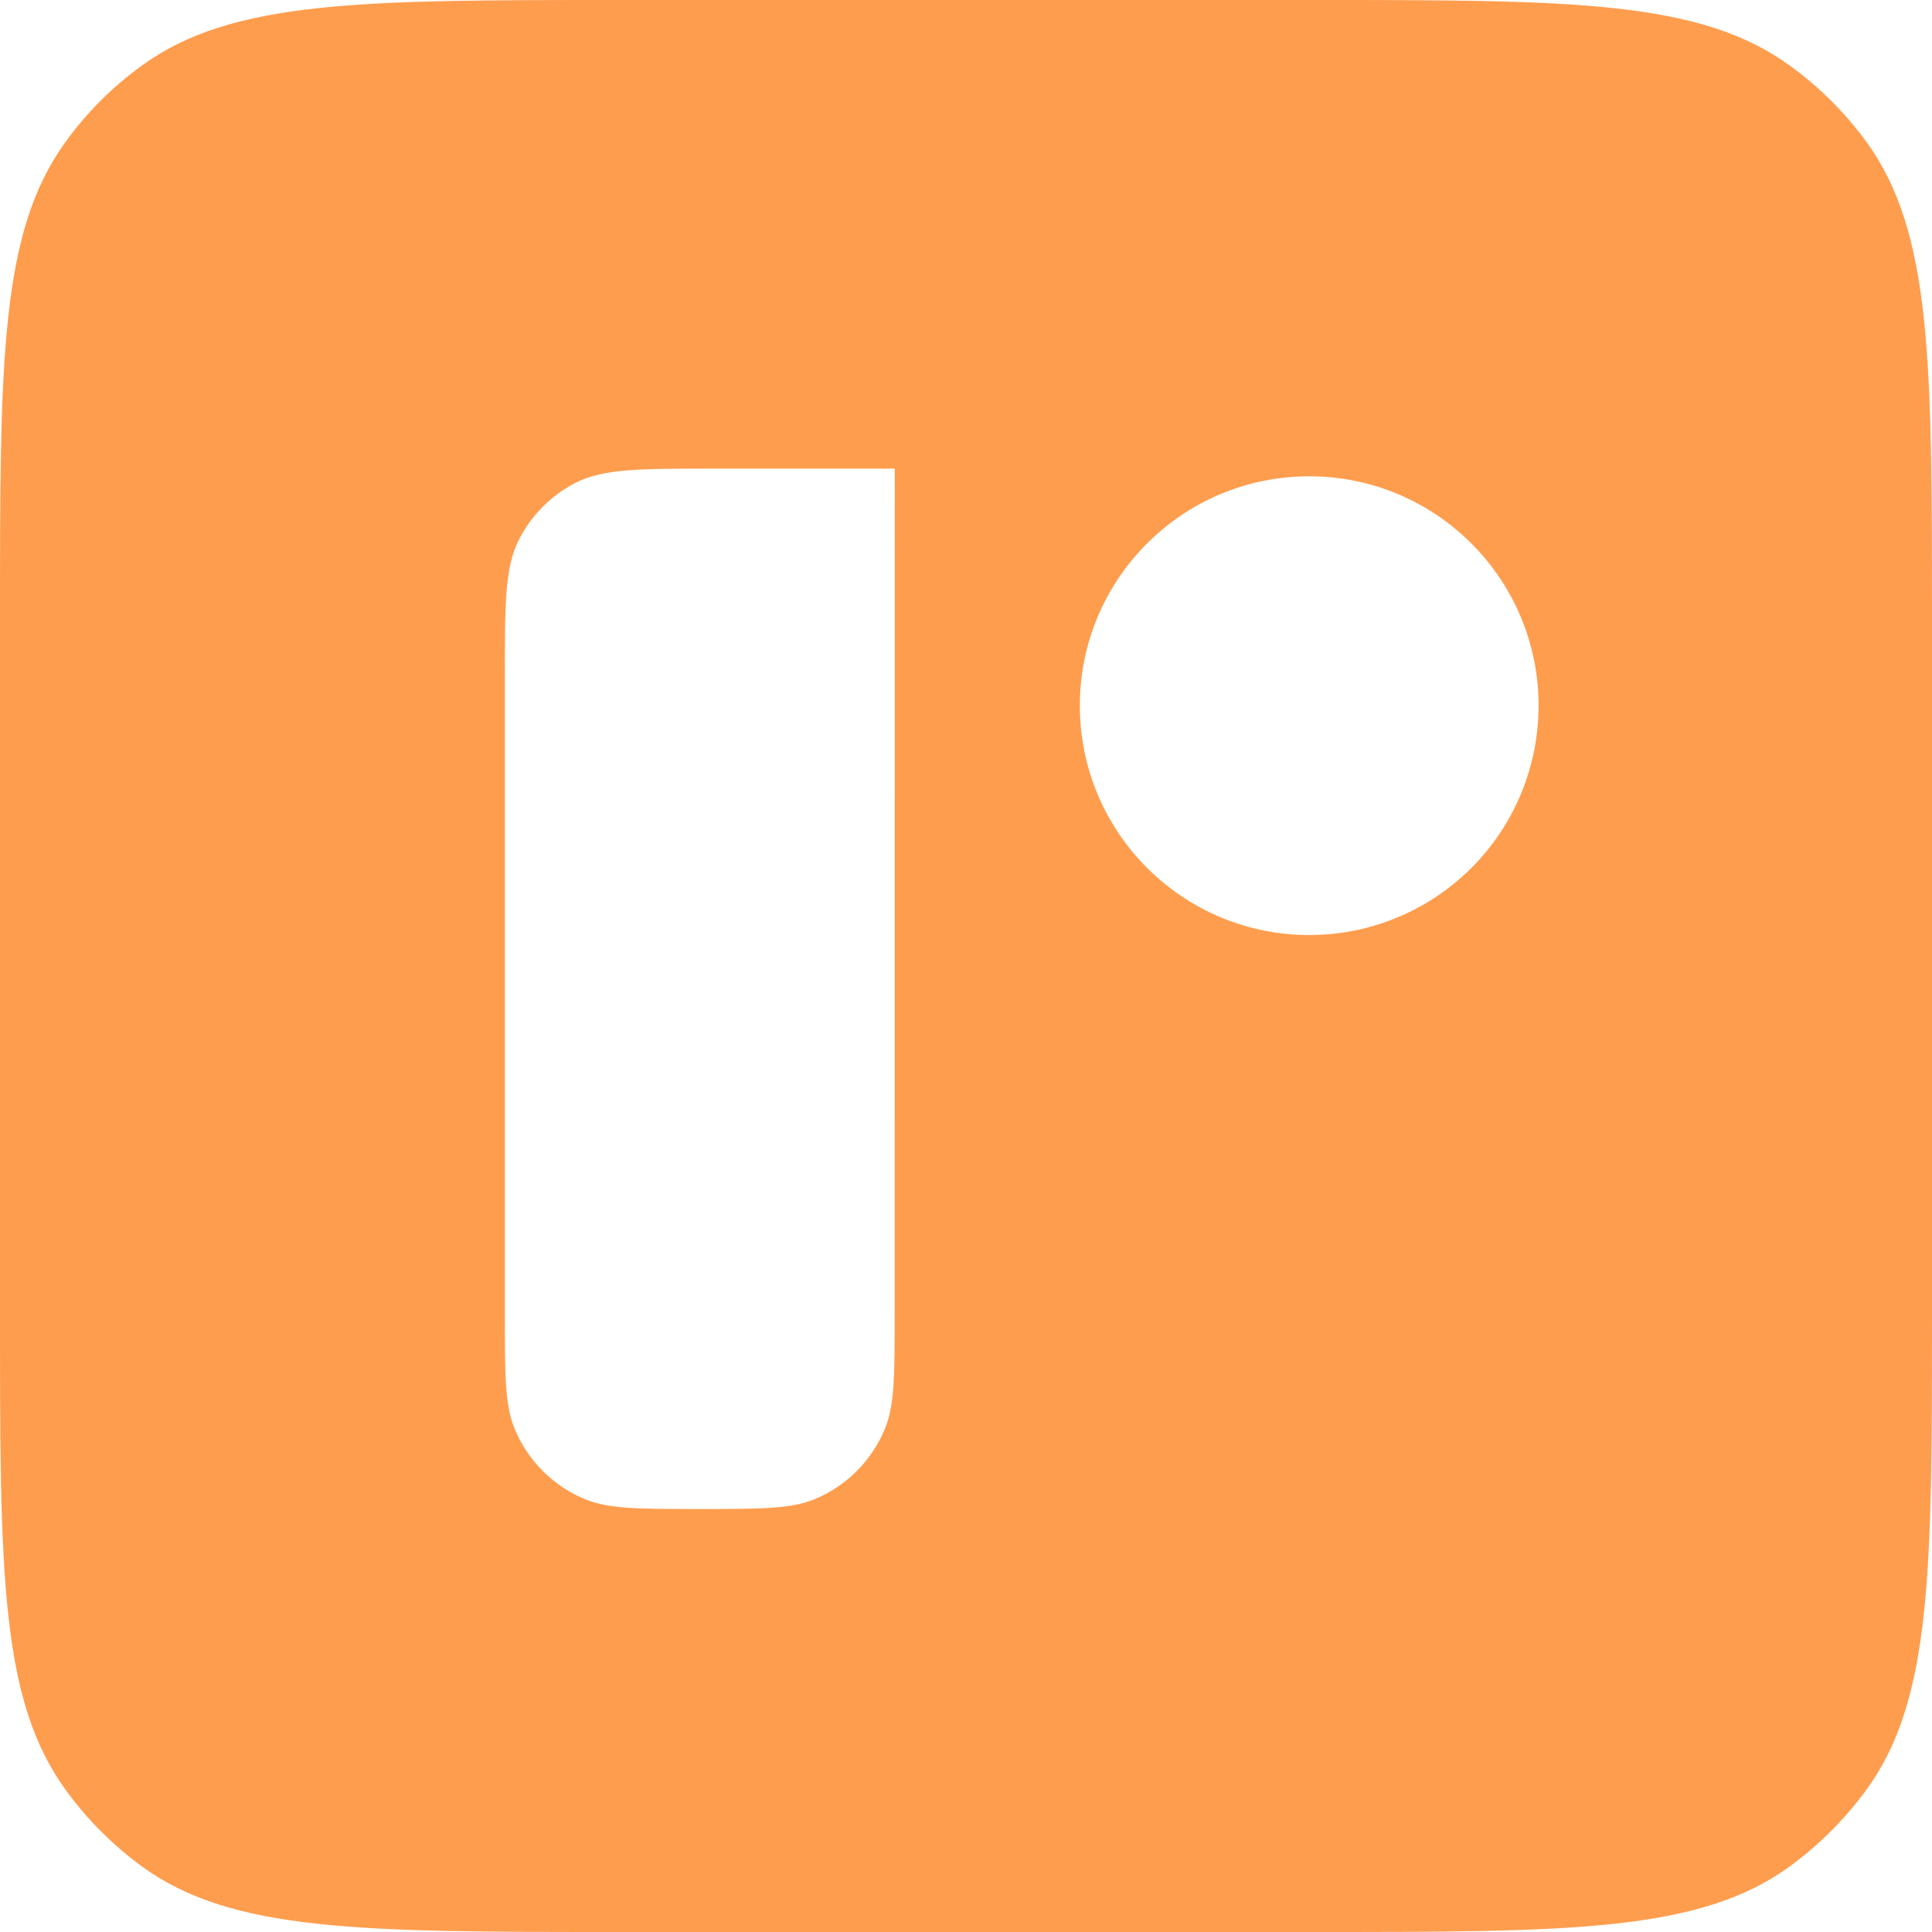 <?xml version="1.0" encoding="UTF-8"?>
<svg width="256px" height="256px" viewBox="0 0 256 256" version="1.1" xmlns="http://www.w3.org/2000/svg" xmlns:xlink="http://www.w3.org/1999/xlink" preserveAspectRatio="xMidYMid">
    <title>rescript</title>
    <g>
        <path d="M247.286,18.765 C244.463,14.909 241.056,11.518 237.187,8.712 C225.228,0 208.145,0 173.982,0 L81.97,0 C47.809,0 30.729,0 18.765,8.712 C14.901,11.508 11.508,14.901 8.712,18.765 C0,30.727 0,47.807 0,82.016 L0,173.982 C0,208.143 0,225.215 8.712,237.187 C11.518,241.056 14.909,244.463 18.765,247.286 C30.727,256 47.807,256 81.97,256 L173.982,256 C208.143,256 225.215,256 237.187,247.286 C241.046,244.452 244.452,241.046 247.286,237.187 C256,225.228 256,208.145 256,173.982 L256,82.016 C255.989,47.807 255.989,30.727 247.286,18.765 Z M118.553,174.123 C118.553,182.13 118.553,186.178 117.251,189.341 C115.504,193.555 112.156,196.903 107.942,198.65 C104.777,199.952 100.778,199.952 92.722,199.952 C84.716,199.952 80.667,199.952 77.504,198.65 C73.291,196.903 69.943,193.555 68.196,189.341 C66.893,186.178 66.893,182.13 66.893,174.123 L66.893,89.696 C66.893,80.014 66.893,75.175 68.756,71.5 C70.416,68.257 73.053,65.619 76.295,63.958 C79.964,62.098 84.814,62.098 94.448,62.098 L118.558,62.098 L118.553,174.123 Z M173.476,123.896 C156.691,123.896 143.084,110.289 143.084,93.504 C143.084,76.719 156.691,63.112 173.476,63.112 C190.262,63.112 203.869,76.719 203.869,93.504 L203.869,93.504 C203.874,101.559 200.68,109.286 194.988,114.986 C189.296,120.686 181.573,123.891 173.518,123.896 L173.476,123.896 Z" fill="rgb(255,157,78)"></path>
    </g>
</svg>
